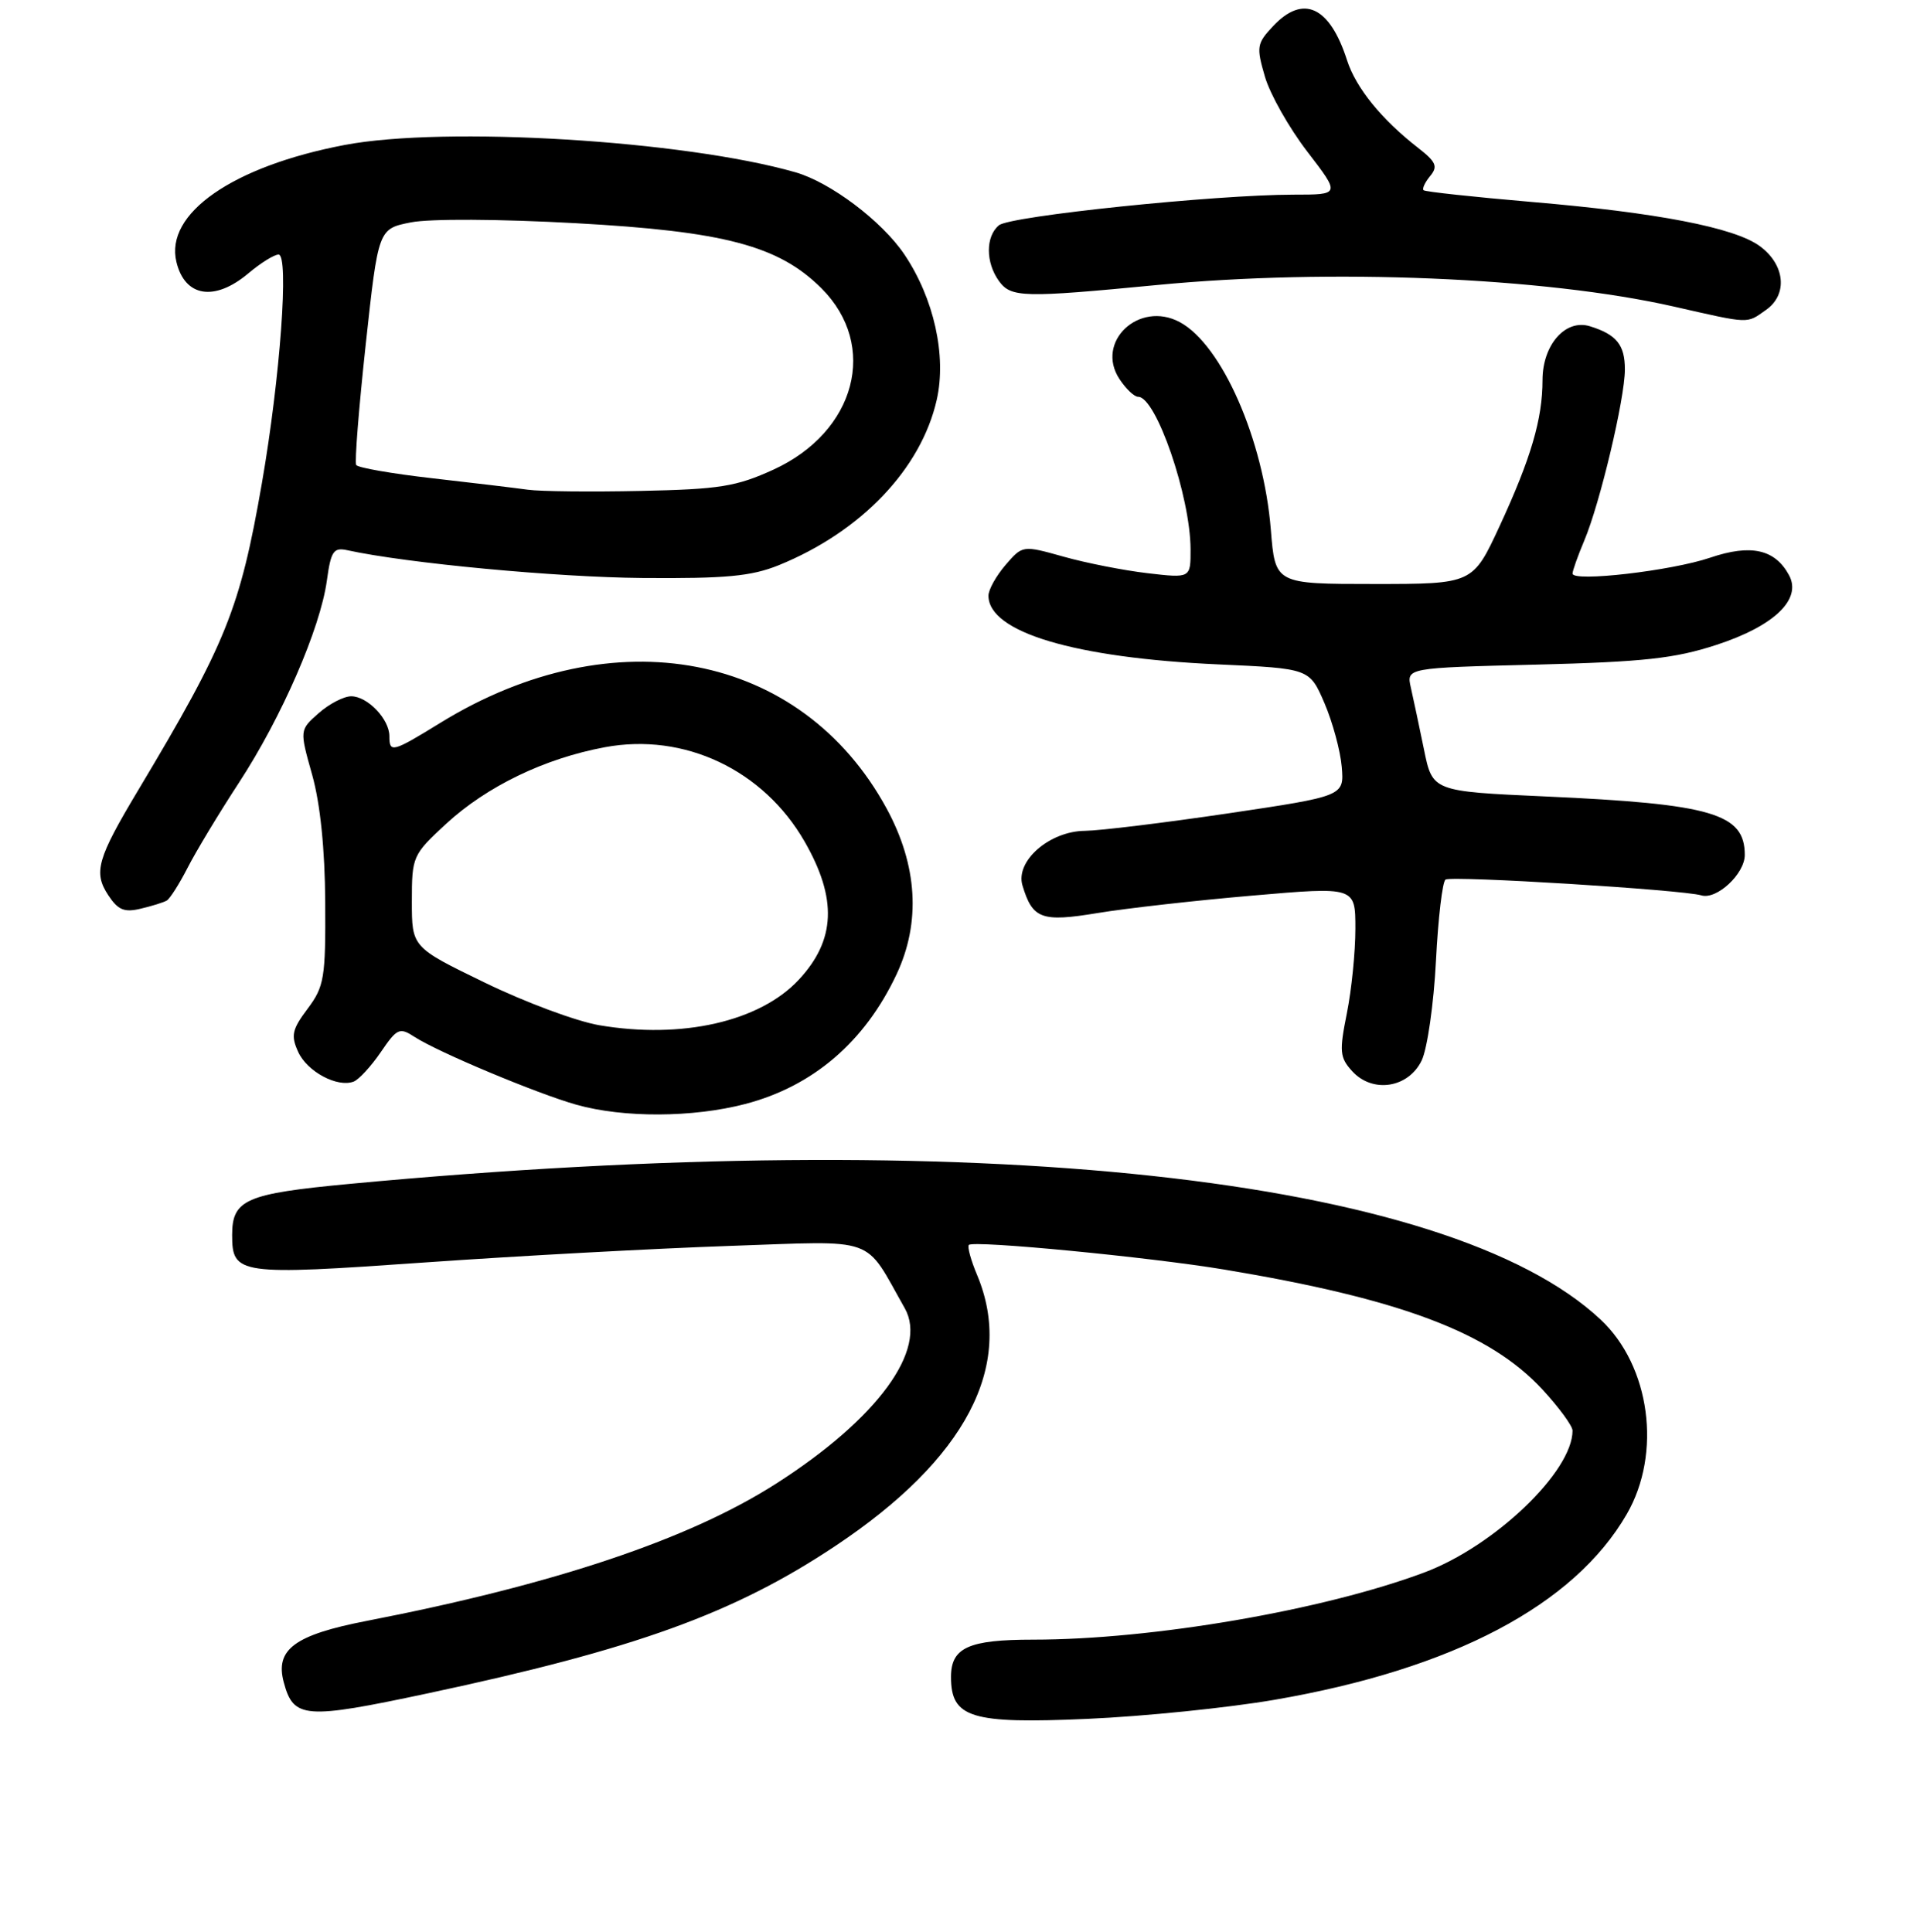 <?xml version="1.0" encoding="UTF-8" standalone="no"?>
<!DOCTYPE svg PUBLIC "-//W3C//DTD SVG 1.1//EN" "http://www.w3.org/Graphics/SVG/1.1/DTD/svg11.dtd" >
<svg xmlns="http://www.w3.org/2000/svg" xmlns:xlink="http://www.w3.org/1999/xlink" version="1.1" viewBox="0 0 256 258">
 <g >
 <path fill="currentColor"
d=" M 170.23 227.03 C 194.03 222.93 210.22 214.39 217.24 202.24 C 221.95 194.10 220.38 182.44 213.74 176.24 C 193.28 157.10 130.25 150.27 46.65 158.13 C 32.82 159.43 31.00 160.22 31.00 164.95 C 31.00 170.25 31.85 170.37 56.74 168.62 C 69.26 167.74 87.60 166.75 97.50 166.41 C 117.43 165.73 115.29 164.97 120.82 174.73 C 123.94 180.25 117.21 189.47 103.71 198.12 C 92.09 205.58 74.11 211.61 49.00 216.49 C 39.35 218.36 36.72 220.30 37.89 224.68 C 39.20 229.57 40.66 229.68 57.19 226.16 C 84.82 220.27 98.02 215.50 111.52 206.51 C 128.99 194.89 135.54 182.40 130.49 170.31 C 129.65 168.32 129.16 166.51 129.38 166.28 C 130.02 165.64 153.54 167.91 163.50 169.57 C 187.06 173.49 198.97 177.99 206.00 185.61 C 208.20 188.00 210.00 190.46 210.00 191.08 C 210.00 196.55 199.59 206.51 190.20 210.03 C 176.70 215.08 153.87 219.00 137.97 219.00 C 129.34 219.00 127.00 220.06 127.00 223.98 C 127.00 229.45 129.65 230.27 145.23 229.58 C 152.78 229.25 164.03 228.10 170.23 227.03 Z  M 99.50 147.46 C 108.56 145.10 115.49 139.16 119.73 130.13 C 122.99 123.19 122.53 115.58 118.39 107.97 C 107.03 87.10 81.99 82.29 58.85 96.52 C 52.38 100.50 52.00 100.60 52.00 98.33 C 52.00 96.05 49.08 93.00 46.90 93.00 C 45.92 93.00 43.96 94.01 42.56 95.25 C 40.00 97.50 40.00 97.50 41.69 103.50 C 42.77 107.37 43.39 113.41 43.43 120.50 C 43.49 130.63 43.30 131.76 41.08 134.73 C 39.00 137.50 38.82 138.31 39.82 140.50 C 41.02 143.14 45.06 145.30 47.24 144.46 C 47.93 144.19 49.56 142.42 50.85 140.53 C 53.02 137.34 53.36 137.19 55.35 138.49 C 58.47 140.52 71.76 146.09 77.00 147.56 C 83.28 149.32 92.51 149.28 99.50 147.46 Z  M 189.86 141.63 C 190.61 140.05 191.47 134.07 191.76 128.35 C 192.05 122.62 192.63 117.73 193.04 117.48 C 193.91 116.94 224.71 118.84 227.20 119.59 C 229.25 120.21 233.00 116.72 233.00 114.19 C 233.00 108.66 228.64 107.38 206.40 106.38 C 191.30 105.70 191.30 105.70 190.16 100.10 C 189.53 97.02 188.74 93.31 188.41 91.85 C 187.81 89.20 187.81 89.20 205.15 88.77 C 219.49 88.41 223.66 87.95 229.20 86.14 C 236.92 83.62 240.64 80.06 238.92 76.84 C 237.05 73.36 233.83 72.64 228.40 74.48 C 223.24 76.24 210.00 77.77 210.00 76.61 C 210.00 76.24 210.70 74.26 211.56 72.22 C 213.67 67.23 216.98 53.26 216.99 49.37 C 217.00 46.06 215.87 44.67 212.30 43.57 C 209.05 42.58 206.00 46.05 205.99 50.75 C 205.99 55.98 204.44 61.23 200.27 70.25 C 196.68 78.00 196.68 78.00 183.49 78.00 C 170.29 78.00 170.29 78.00 169.71 70.75 C 168.75 58.77 163.17 46.03 157.54 43.02 C 152.11 40.11 146.23 45.66 149.49 50.62 C 150.35 51.93 151.47 53.00 152.00 53.00 C 154.39 53.00 158.97 66.32 158.99 73.37 C 159.00 77.23 159.00 77.23 153.25 76.56 C 150.09 76.19 145.04 75.20 142.03 74.35 C 136.56 72.82 136.56 72.82 134.28 75.46 C 133.03 76.92 132.00 78.76 132.00 79.56 C 132.00 84.44 143.47 87.87 162.69 88.74 C 174.88 89.29 174.88 89.29 176.87 93.91 C 177.96 96.45 179.00 100.29 179.18 102.43 C 179.50 106.33 179.50 106.33 164.00 108.64 C 155.47 109.90 146.88 110.95 144.90 110.97 C 140.15 111.01 135.57 115.01 136.54 118.26 C 137.89 122.75 139.08 123.19 146.58 121.95 C 150.39 121.32 159.69 120.27 167.25 119.62 C 181.00 118.43 181.00 118.43 181.00 124.05 C 181.00 127.14 180.49 132.22 179.86 135.35 C 178.84 140.43 178.91 141.25 180.56 143.06 C 183.28 146.07 188.09 145.33 189.86 141.63 Z  M 22.26 120.29 C 22.68 120.06 23.93 118.09 25.04 115.93 C 26.14 113.77 29.23 108.64 31.91 104.54 C 37.62 95.80 42.77 83.94 43.65 77.55 C 44.19 73.60 44.54 73.09 46.38 73.49 C 54.34 75.23 74.24 77.10 85.79 77.20 C 96.96 77.29 100.33 76.97 104.00 75.49 C 114.99 71.02 122.99 62.65 125.09 53.42 C 126.43 47.52 124.72 39.85 120.77 33.98 C 117.77 29.53 110.90 24.35 106.22 23.01 C 91.34 18.75 59.43 16.82 46.04 19.36 C 31.07 22.21 21.99 28.52 23.56 34.99 C 24.69 39.68 28.66 40.31 33.18 36.50 C 34.82 35.12 36.62 34.00 37.20 34.00 C 38.62 34.00 37.42 50.44 34.98 64.50 C 32.06 81.32 30.20 85.92 18.48 105.50 C 12.98 114.68 12.45 116.52 14.45 119.56 C 15.75 121.54 16.59 121.90 18.78 121.37 C 20.28 121.02 21.84 120.53 22.26 120.29 Z  M 235.83 41.40 C 238.78 39.34 238.39 35.35 235.00 32.87 C 231.62 30.39 221.31 28.40 204.50 26.97 C 196.80 26.31 190.32 25.61 190.11 25.41 C 189.89 25.21 190.29 24.36 190.98 23.52 C 192.05 22.24 191.79 21.63 189.38 19.75 C 184.48 15.94 181.06 11.72 179.88 8.03 C 177.57 0.84 174.03 -0.79 170.01 3.49 C 167.83 5.81 167.76 6.26 168.92 10.24 C 169.60 12.58 172.15 17.09 174.58 20.25 C 179.00 26.00 179.00 26.00 172.75 26.00 C 162.28 26.01 134.88 28.85 133.40 30.09 C 131.60 31.58 131.61 35.08 133.42 37.56 C 135.02 39.75 136.66 39.79 154.50 38.07 C 177.55 35.84 206.25 37.03 223.50 40.94 C 233.81 43.28 233.19 43.26 235.83 41.40 Z  M 80.00 136.93 C 76.97 136.41 70.11 133.86 64.75 131.25 C 55.00 126.52 55.00 126.52 55.00 120.39 C 55.00 114.39 55.10 114.17 59.57 110.04 C 65.02 105.02 72.72 101.30 80.79 99.80 C 91.38 97.83 101.94 102.82 107.44 112.39 C 111.83 120.03 111.60 125.56 106.68 130.85 C 101.47 136.45 91.07 138.82 80.00 136.93 Z  M 70.50 65.41 C 68.85 65.18 63.11 64.49 57.74 63.88 C 52.37 63.27 47.79 62.47 47.57 62.11 C 47.34 61.74 47.92 54.50 48.84 46.00 C 50.52 30.56 50.52 30.56 54.88 29.70 C 57.39 29.20 66.73 29.25 76.87 29.81 C 96.75 30.90 103.99 32.82 109.69 38.50 C 117.36 46.15 114.31 57.68 103.28 62.73 C 98.33 64.99 96.10 65.35 85.56 65.57 C 78.93 65.71 72.15 65.64 70.50 65.41 Z "/>
</g>
</svg>